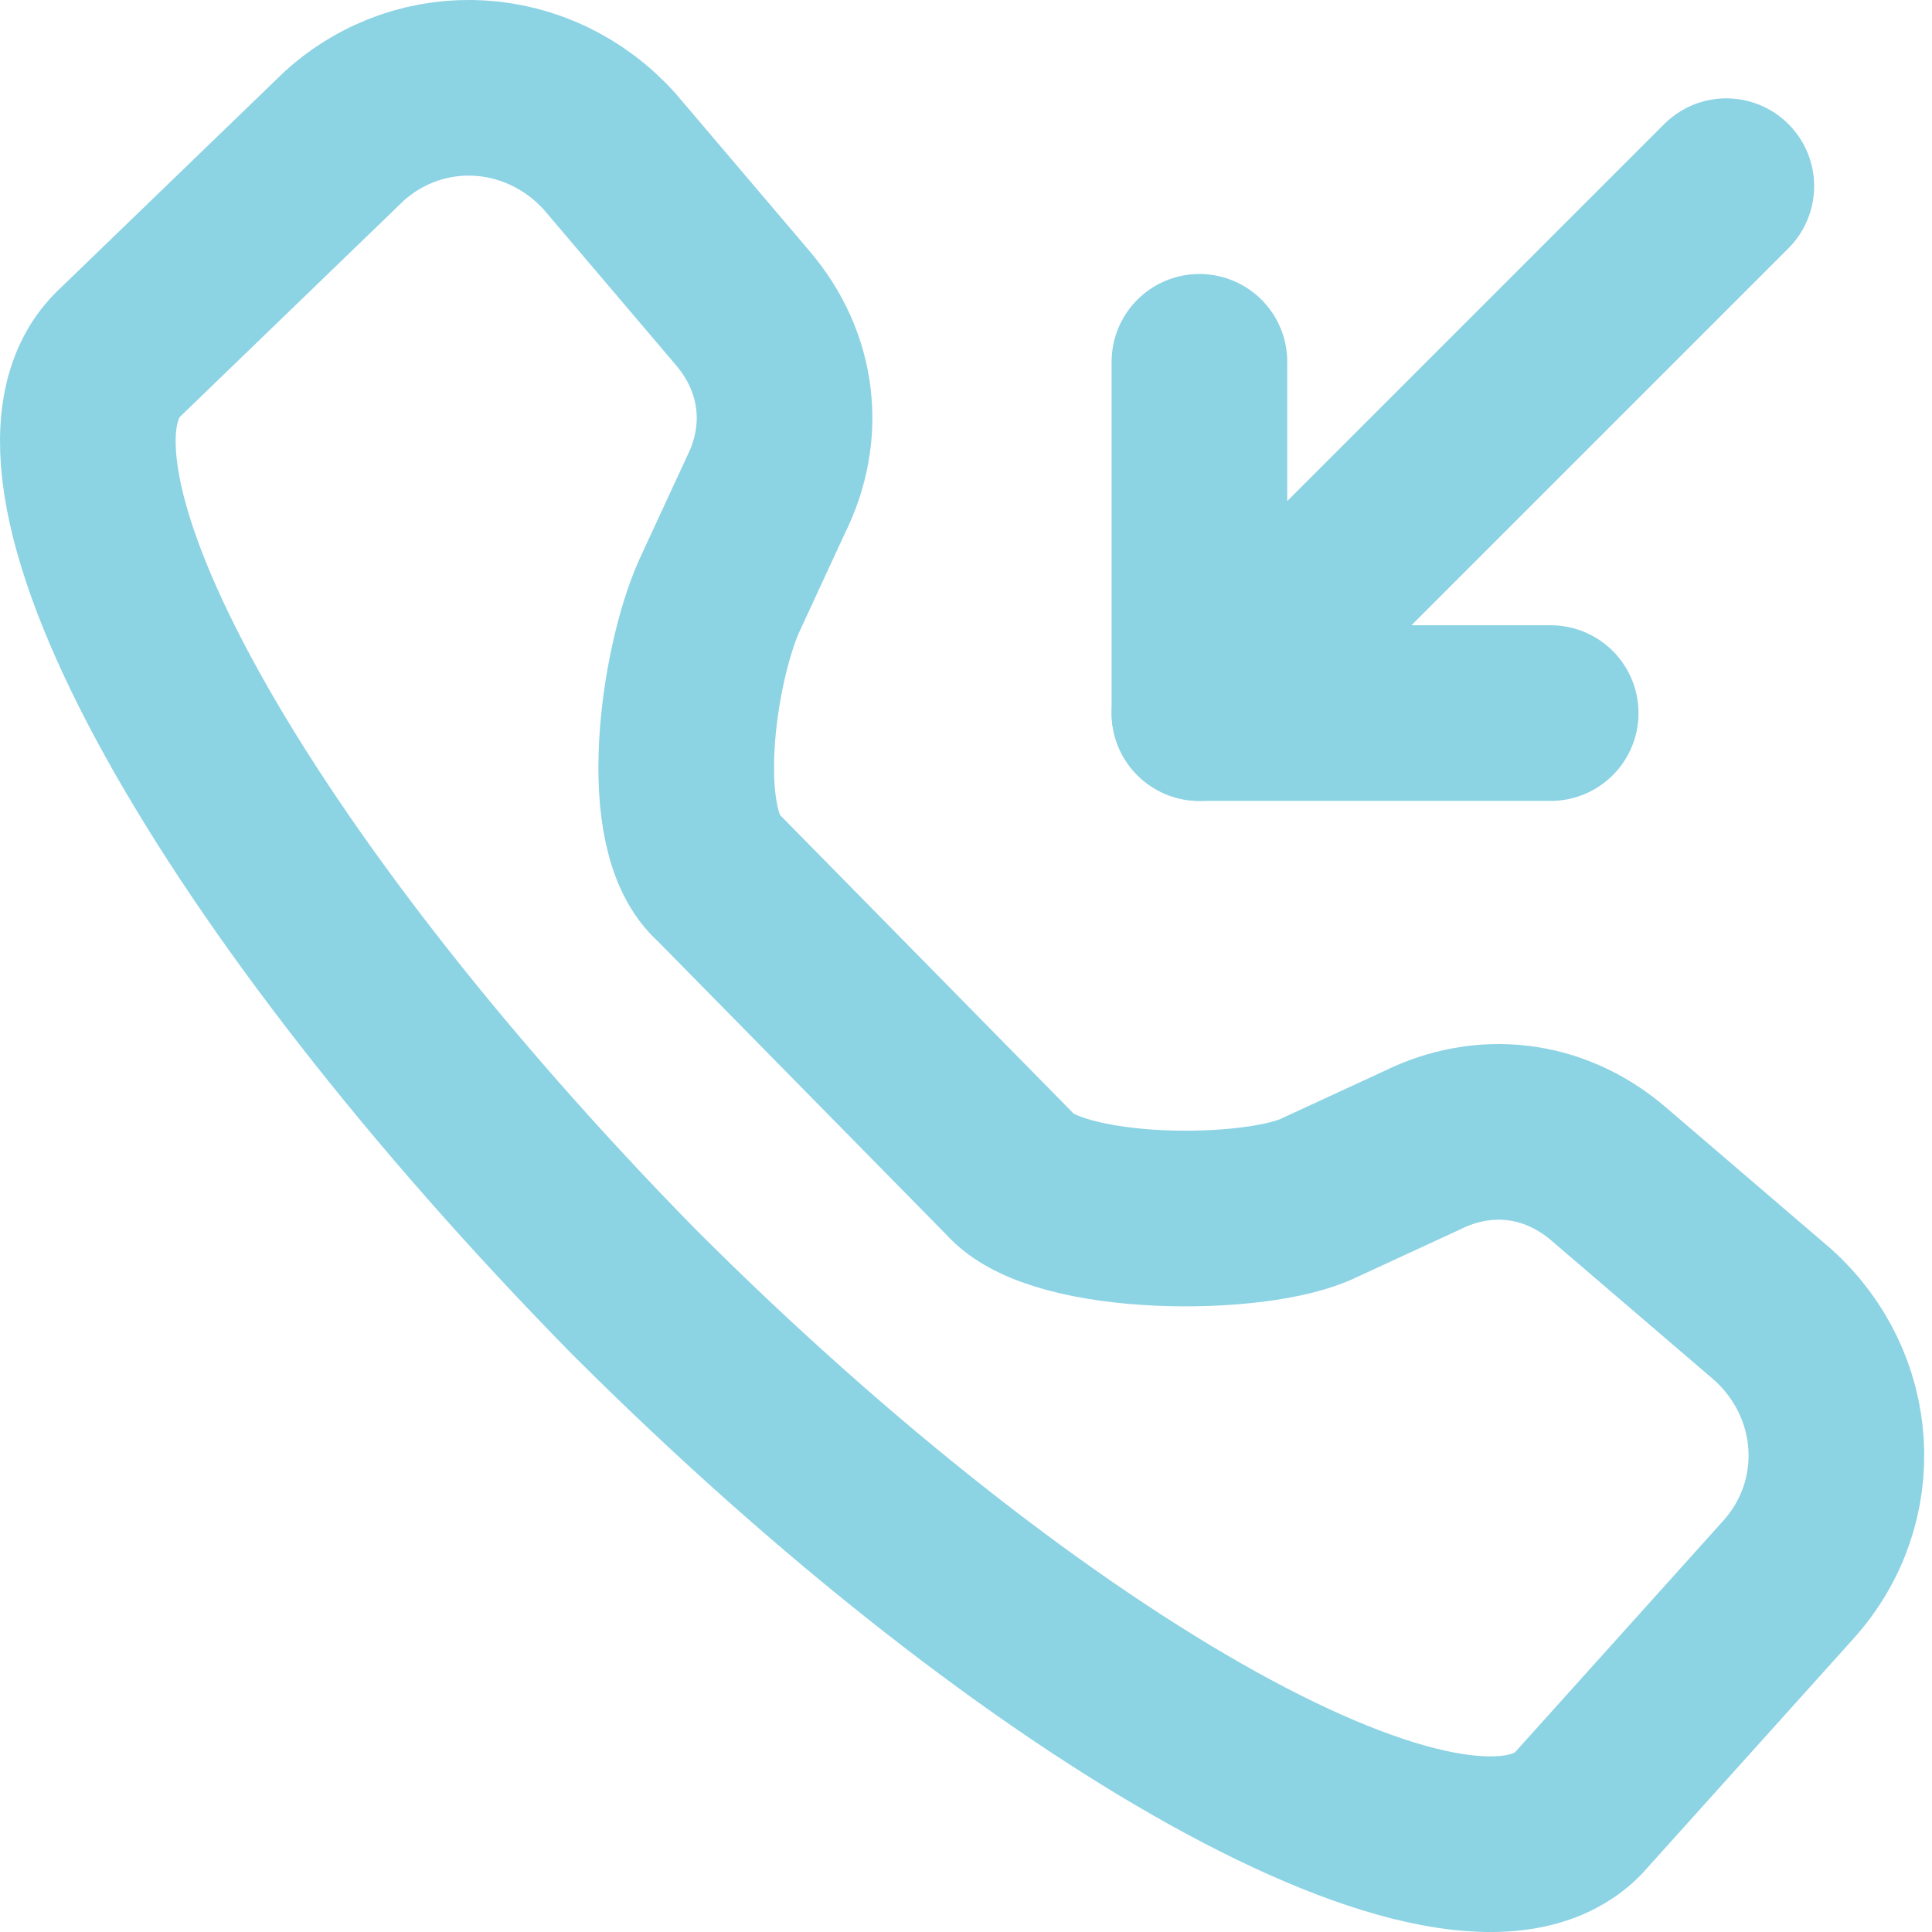 <svg width="22" height="22" viewBox="0 0 22 22" fill="none" xmlns="http://www.w3.org/2000/svg">
<path d="M13.658 4.12V8.12H17.658" stroke="#8CD3E4" stroke-width="2" stroke-linecap="round" stroke-linejoin="round"/>
<path d="M13.658 8.12L19.658 2.12" stroke="#8CD3E4" stroke-width="2" stroke-linecap="round" stroke-linejoin="round"/>
<path d="M6.943 1.726C6.143 0.837 4.81 0.748 3.921 1.548L1.344 4.037C0.011 5.37 2.677 10.08 7.21 14.702C11.831 19.323 16.631 21.99 17.964 20.657L20.363 17.99C21.163 17.102 21.074 15.768 20.186 14.969L18.319 13.369C17.697 12.835 16.897 12.747 16.186 13.102L15.031 13.635C14.32 13.991 12.033 13.991 11.5 13.369L8.187 10C7.565 9.467 7.832 7.592 8.187 6.792L8.721 5.637C9.076 4.926 8.987 4.126 8.454 3.504L6.943 1.726Z" stroke="#8CD3E4" stroke-width="2" stroke-miterlimit="10" stroke-linecap="round" stroke-linejoin="round"/>
</svg>
